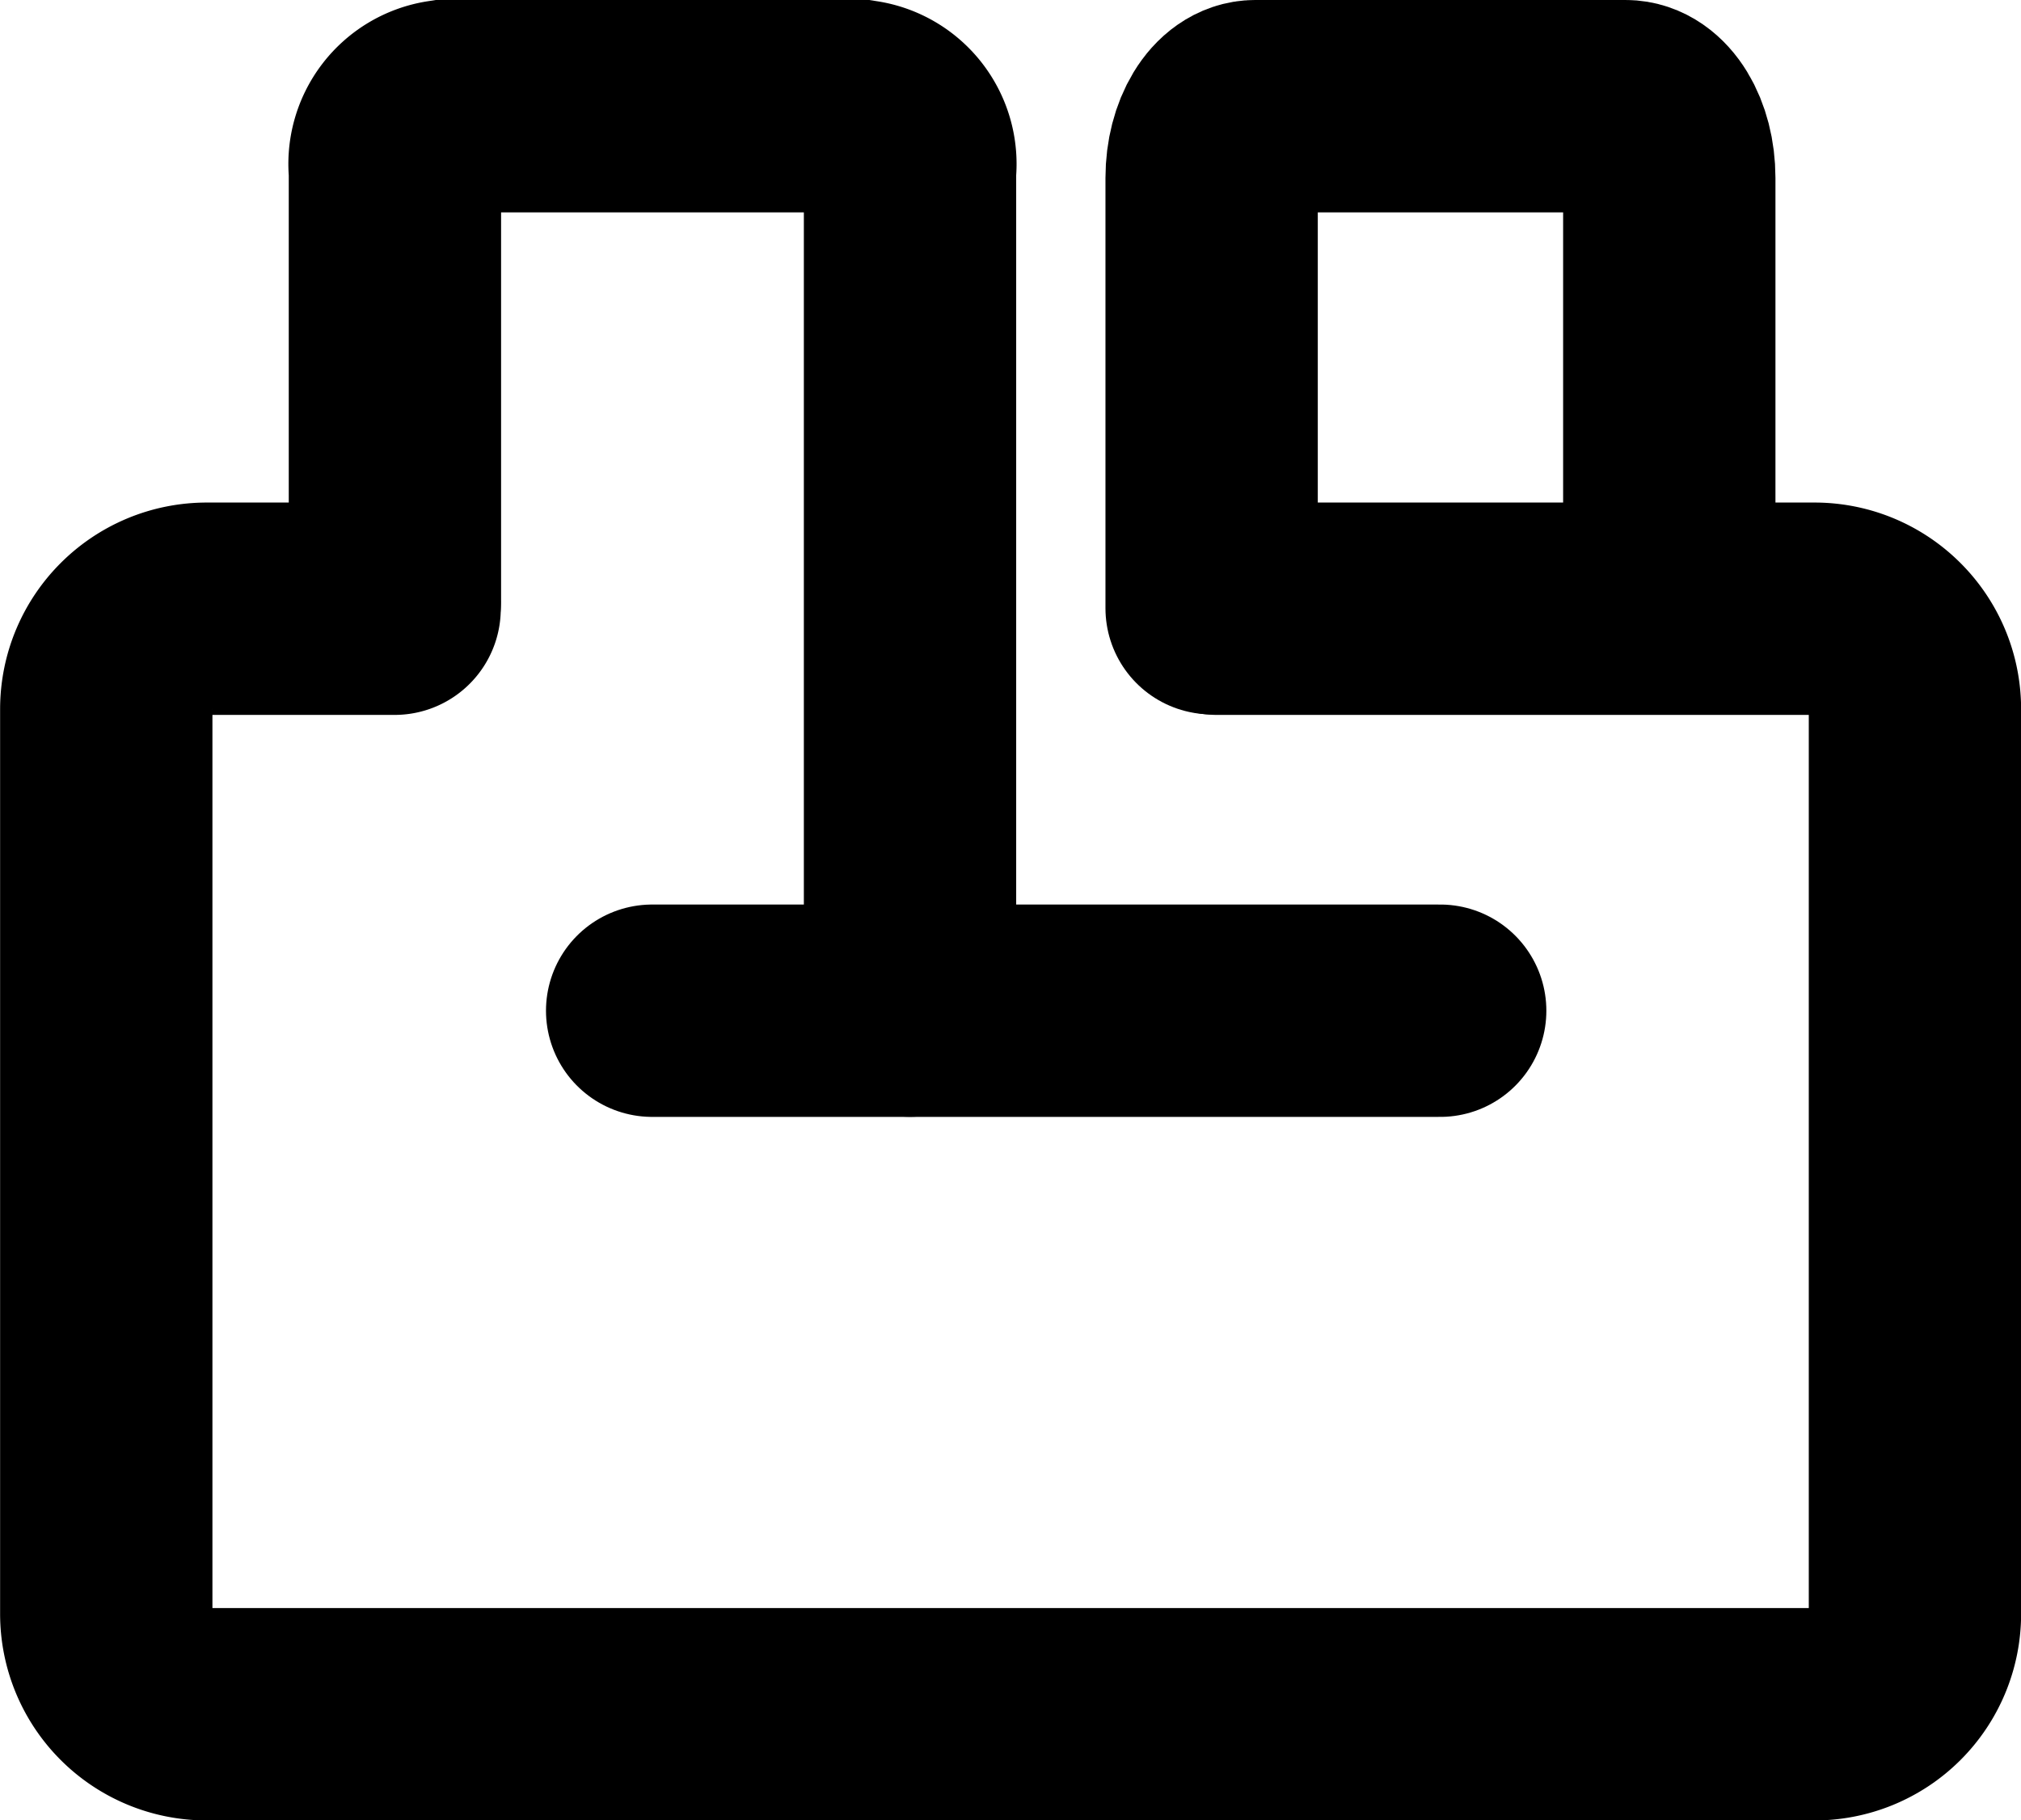 <svg version="1.1" id="Layer_1" xmlns="http://www.w3.org/2000/svg" x="0" y="0" viewBox="0 0 19.037 17.144" xml:space="preserve"><g id="Plugin_Registration" transform="translate(-361 -366)" fill="none" stroke="currentColor" stroke-width="2" stroke-linecap="round"><path vector-effect="non-scaling-stroke" id="Прямоугольник_скругл._углы_973" d="M372.464 371.733h5.627c.523 0 .947.424.947.947h0v8.519a.946.946 0 01-.946.946h-15.145a.946.946 0 01-.946-.946v-8.519c0-.523.423-.946.946-.947h1.77"/><path vector-effect="non-scaling-stroke" id="Прямоугольник_скругл._углы_971_копия" d="M372.413 371.728v-4.052c0-.373.184-.676.411-.676h3.489c.227 0 .411.3.411.676v3.732"/><path vector-effect="non-scaling-stroke" id="Прямоугольник_скругл._углы_971_копия_2" d="M364.72 371.655v-4.047a.551.551 0 01.462-.608h3.928a.551.551 0 01.462.608v7.91"/><path vector-effect="non-scaling-stroke" id="Path_326" d="M367.143 375.519h7.423"/></g></svg>